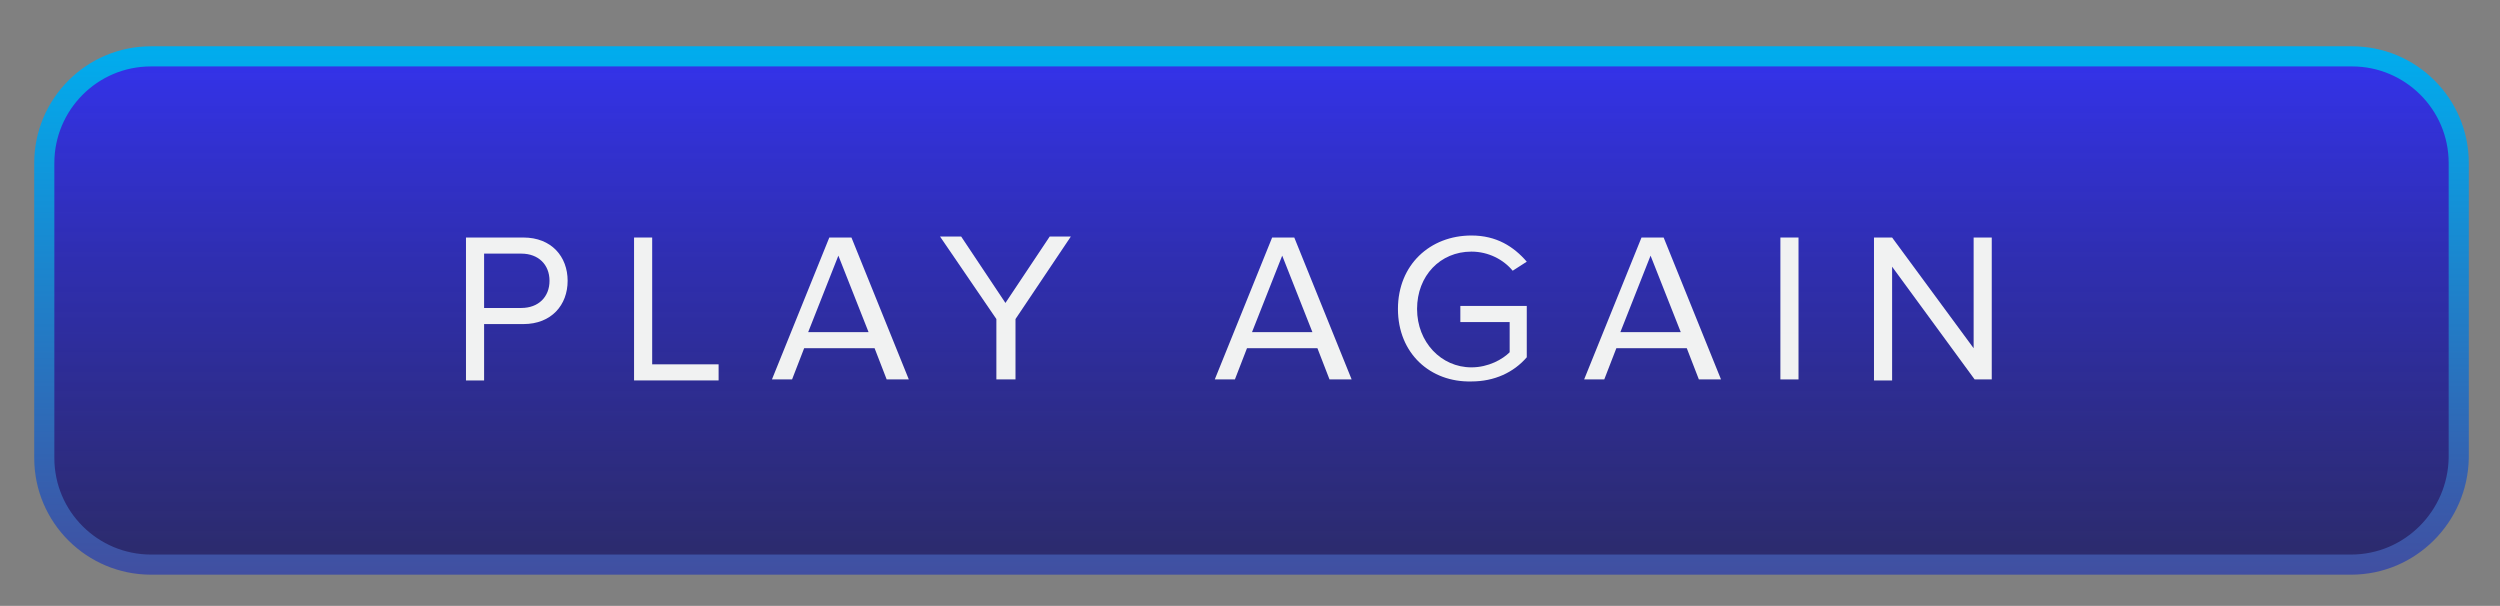 <?xml version="1.0" encoding="utf-8"?>
<!-- Generator: Adobe Illustrator 23.0.1, SVG Export Plug-In . SVG Version: 6.00 Build 0)  -->
<svg version="1.1" id="Layer_1" xmlns="http://www.w3.org/2000/svg" xmlns:xlink="http://www.w3.org/1999/xlink" x="0px" y="0px"
	 viewBox="0 0 248.4 60.2" style="enable-background:new 0 0 248.4 60.2;" xml:space="preserve">
<rect x="0" y="0" width="248.4" height="60.2" fill="#808080" stroke="none"/>
<style type="text/css">
	.st0{fill:url(#SVGID_1_);}
	.st1{fill:none;stroke:url(#SVGID_2_);stroke-width:2;stroke-miterlimit:10;}
	.st2{fill:#F1F2F2;}
</style>
<linearGradient id="SVGID_1_" gradientUnits="userSpaceOnUse" x1="123.886" y1="4.782" x2="123.886" y2="55.206">
	<stop  offset="0" style="stop-color:#3433ED"/>
	<stop  offset="0.4" style="stop-color:#2827B7;stop-opacity:0.92"/>
	<stop  offset="1" style="stop-color:#171669;stop-opacity:0.8"/>
</linearGradient>
<path class="st0" d="M233.2,56.1H14.6C8.7,56.1,4,51.3,4,45.5V16.2C4,10.4,8.7,5.6,14.6,5.6h218.7c5.8,0,10.6,4.7,10.6,10.6v29.3
	C243.8,51.3,239.1,56.1,233.2,56.1z"/>
<linearGradient id="SVGID_2_" gradientUnits="userSpaceOnUse" x1="124.291" y1="4.63" x2="124.291" y2="57.054">
	<stop  offset="0" style="stop-color:#00ADEE"/>
	<stop  offset="1" style="stop-color:#414FA1"/>
</linearGradient>
<path class="st1" d="M233.6,56.1H15c-5.8,0-10.6-4.7-10.6-10.6V16.2C4.4,10.4,9.1,5.6,15,5.6h218.7c5.8,0,10.6,4.7,10.6,10.6v29.3
	C244.2,51.3,239.5,56.1,233.6,56.1z"/>
<g>
	<path class="st2" d="M46.3,37.7V23.6H52c2.8,0,4.4,1.9,4.4,4.3s-1.6,4.3-4.4,4.3h-3.9v5.6H46.3z M54.6,27.9c0-1.6-1.1-2.7-2.8-2.7
		h-3.7v5.4h3.7C53.5,30.6,54.6,29.5,54.6,27.9z"/>
	<path class="st2" d="M63,37.7V23.6h1.8v12.6h6.6v1.6H63z"/>
	<path class="st2" d="M88.1,37.7l-1.2-3.1h-7l-1.2,3.1h-2l5.7-14.1h2.2l5.7,14.1H88.1z M83.3,25.4l-3,7.6h6L83.3,25.4z"/>
	<path class="st2" d="M99,37.7v-6l-5.6-8.2h2.1l4.4,6.6l4.4-6.6h2.1l-5.5,8.2v6H99z"/>
	<path class="st2" d="M132.1,37.7l-1.2-3.1h-7l-1.2,3.1h-2l5.7-14.1h2.2l5.7,14.1H132.1z M127.4,25.4l-3,7.6h6L127.4,25.4z"/>
	<path class="st2" d="M138.9,30.7c0-4.4,3.2-7.3,7.3-7.3c2.5,0,4.2,1.1,5.5,2.6l-1.4,0.9c-0.9-1.1-2.4-1.9-4.1-1.9
		c-3.1,0-5.4,2.4-5.4,5.7c0,3.3,2.4,5.8,5.4,5.8c1.7,0,3.1-0.8,3.8-1.5V32h-4.9v-1.6h6.6v5.1c-1.3,1.5-3.2,2.4-5.5,2.4
		C142.1,38,138.9,35.1,138.9,30.7z"/>
	<path class="st2" d="M168.8,37.7l-1.2-3.1h-7l-1.2,3.1h-2l5.7-14.1h2.2l5.7,14.1H168.8z M164,25.4l-3,7.6h6L164,25.4z"/>
	<path class="st2" d="M176.9,37.7V23.6h1.8v14.1H176.9z"/>
	<path class="st2" d="M196.2,37.7L188,26.5v11.3h-1.8V23.6h1.8l8.1,11v-11h1.8v14.1H196.2z"/>
</g>
</svg>
